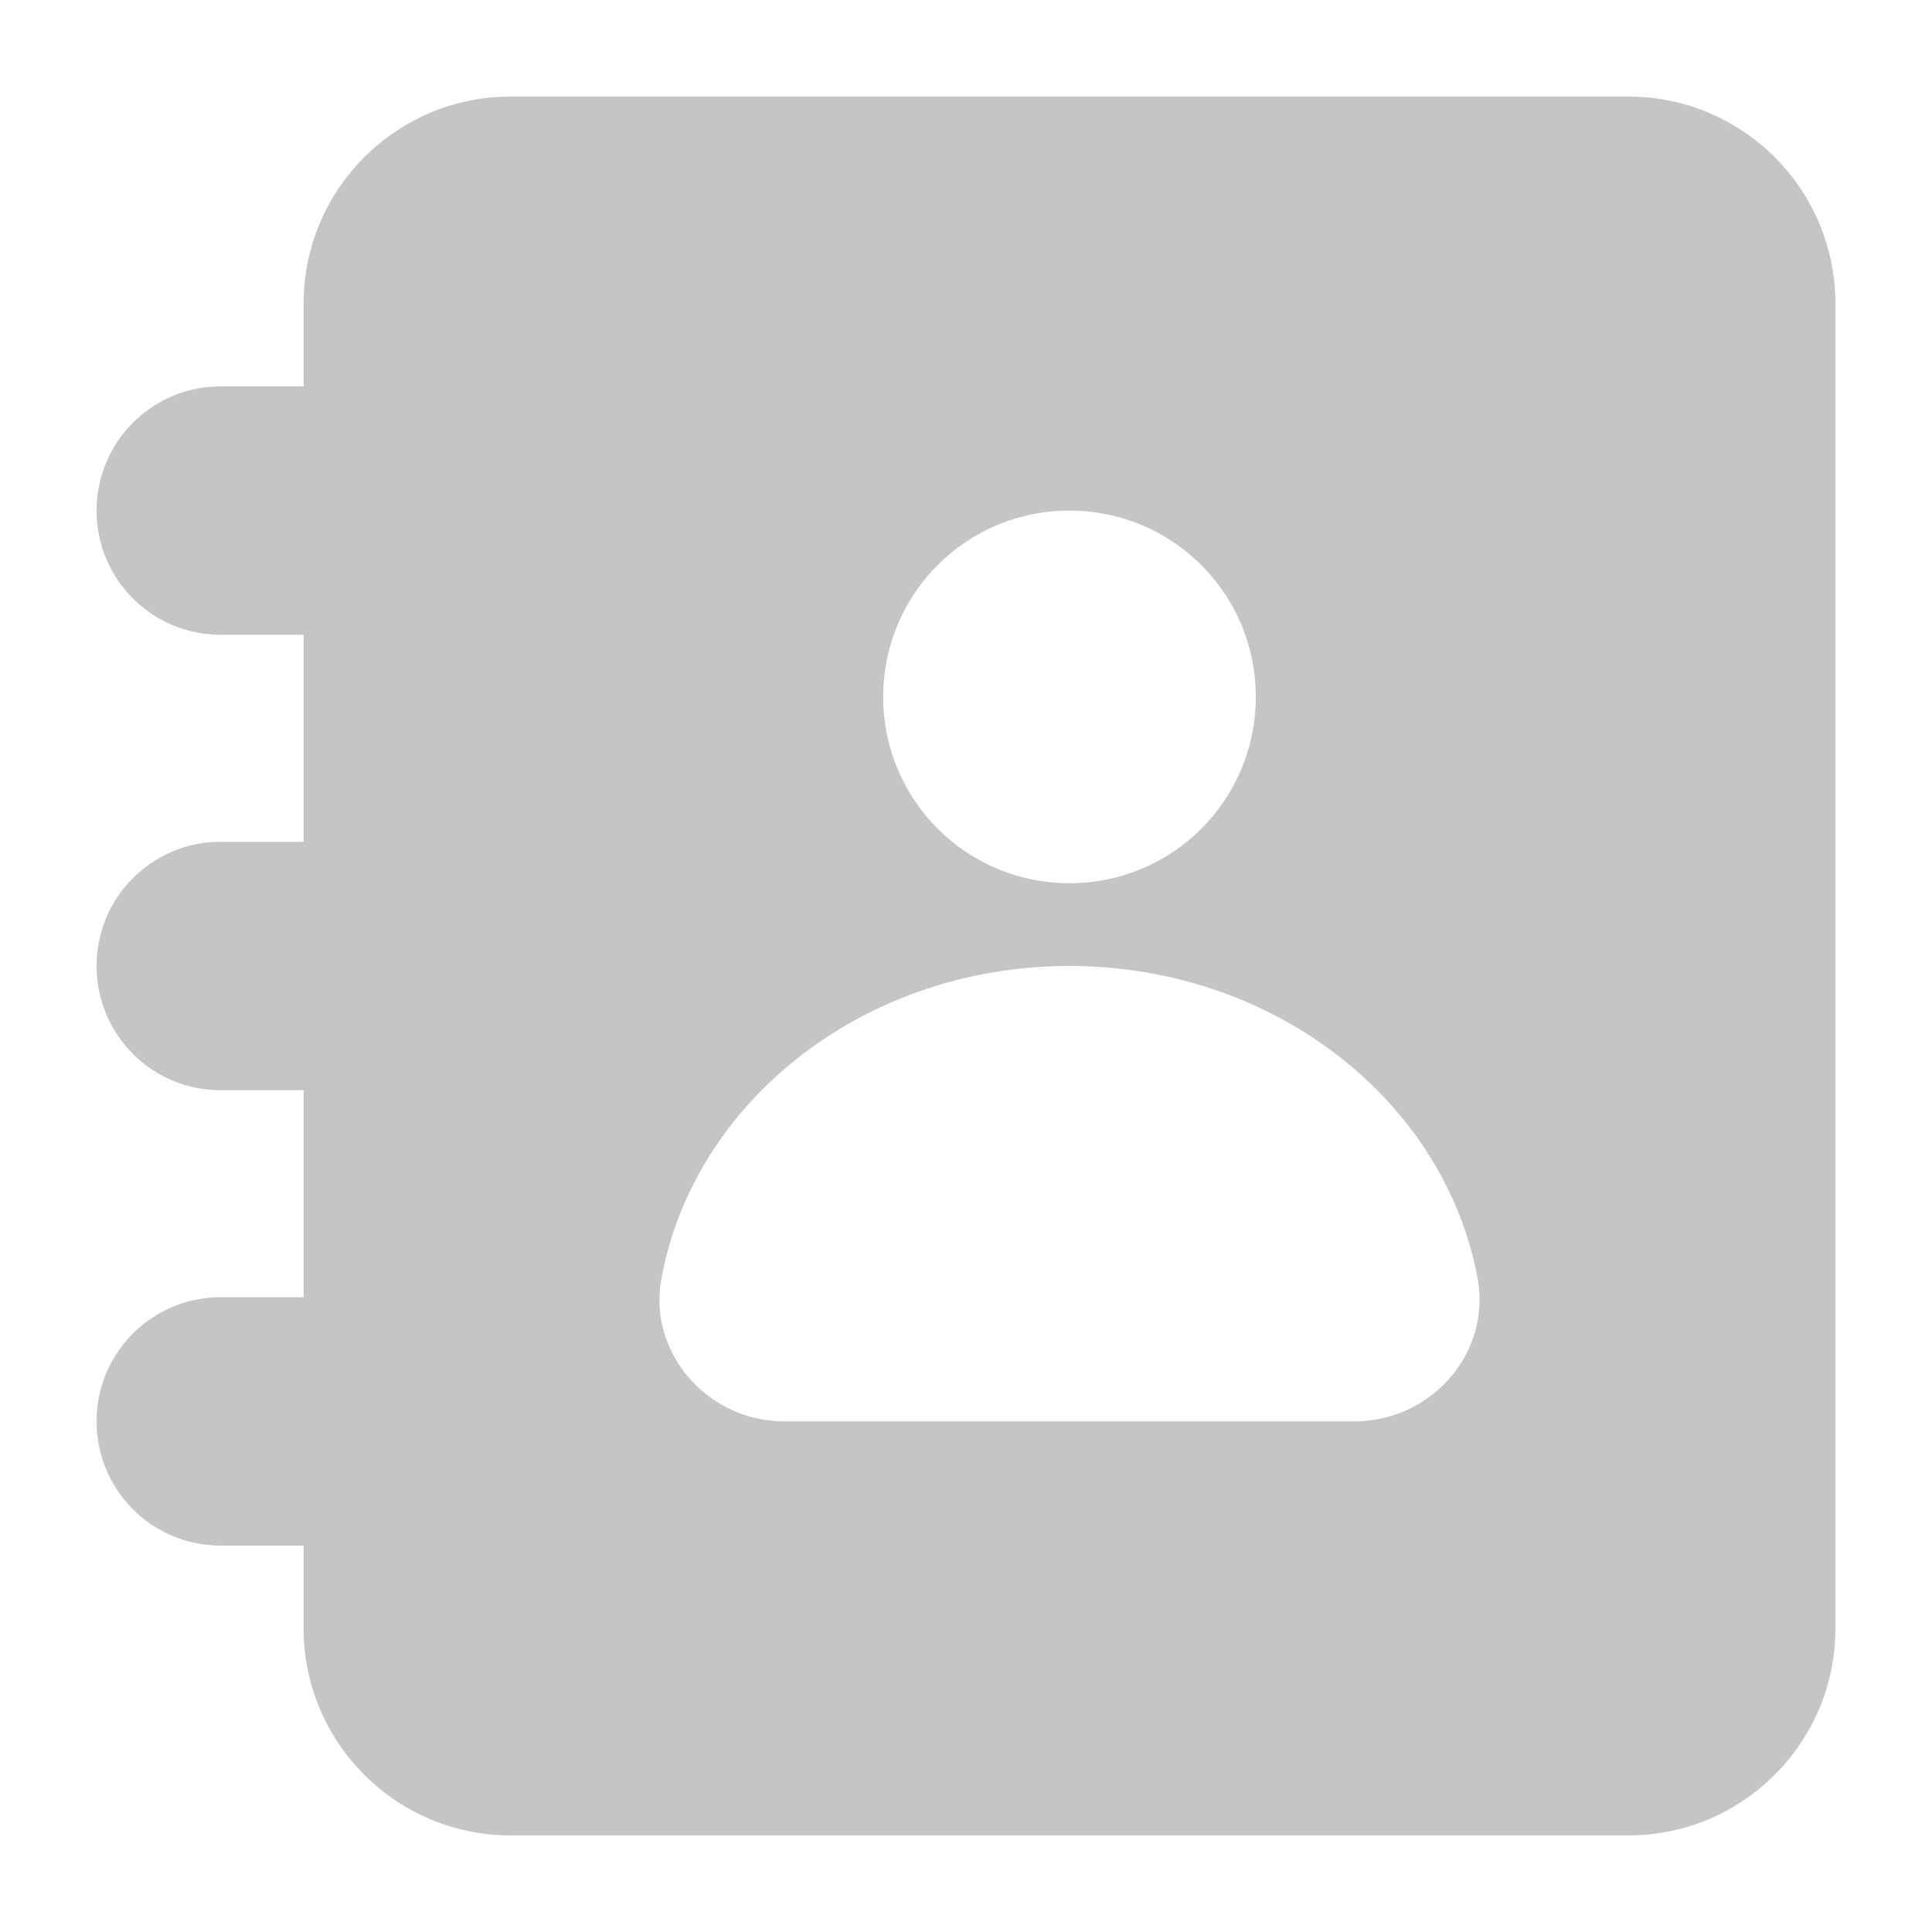 <svg xmlns="http://www.w3.org/2000/svg" width="20" height="20" viewBox="0 0 20 20">
    <path fill="#C5C5C5" fill-rule="evenodd" d="M14.024 14.714H8.12c-.789 0-1.415-.703-1.273-1.478C7.184 11.4 8.946 10 11.07 10c2.126 0 3.888 1.401 4.226 3.236.142.775-.484 1.478-1.273 1.478zm-2.953-9.428c1.068 0 1.929.861 1.929 1.928a1.926 1.926 0 0 1-1.929 1.929 1.926 1.926 0 0 1-1.928-1.929c0-1.067.861-1.928 1.928-1.928zM16.857 1H5.286c-1.183 0-2.143.96-2.143 2.143V4h-.857C1.574 4 1 4.574 1 5.286c0 .711.574 1.285 1.286 1.285h.857v2.143h-.857C1.574 8.714 1 9.29 1 10c0 .711.574 1.286 1.286 1.286h.857v2.143h-.857c-.712 0-1.286.574-1.286 1.285C1 15.426 1.574 16 2.286 16h.857v.857c0 1.183.96 2.143 2.143 2.143h11.571C18.04 19 19 18.04 19 16.857V3.143C19 1.96 18.04 1 16.857 1z"/>
</svg>
